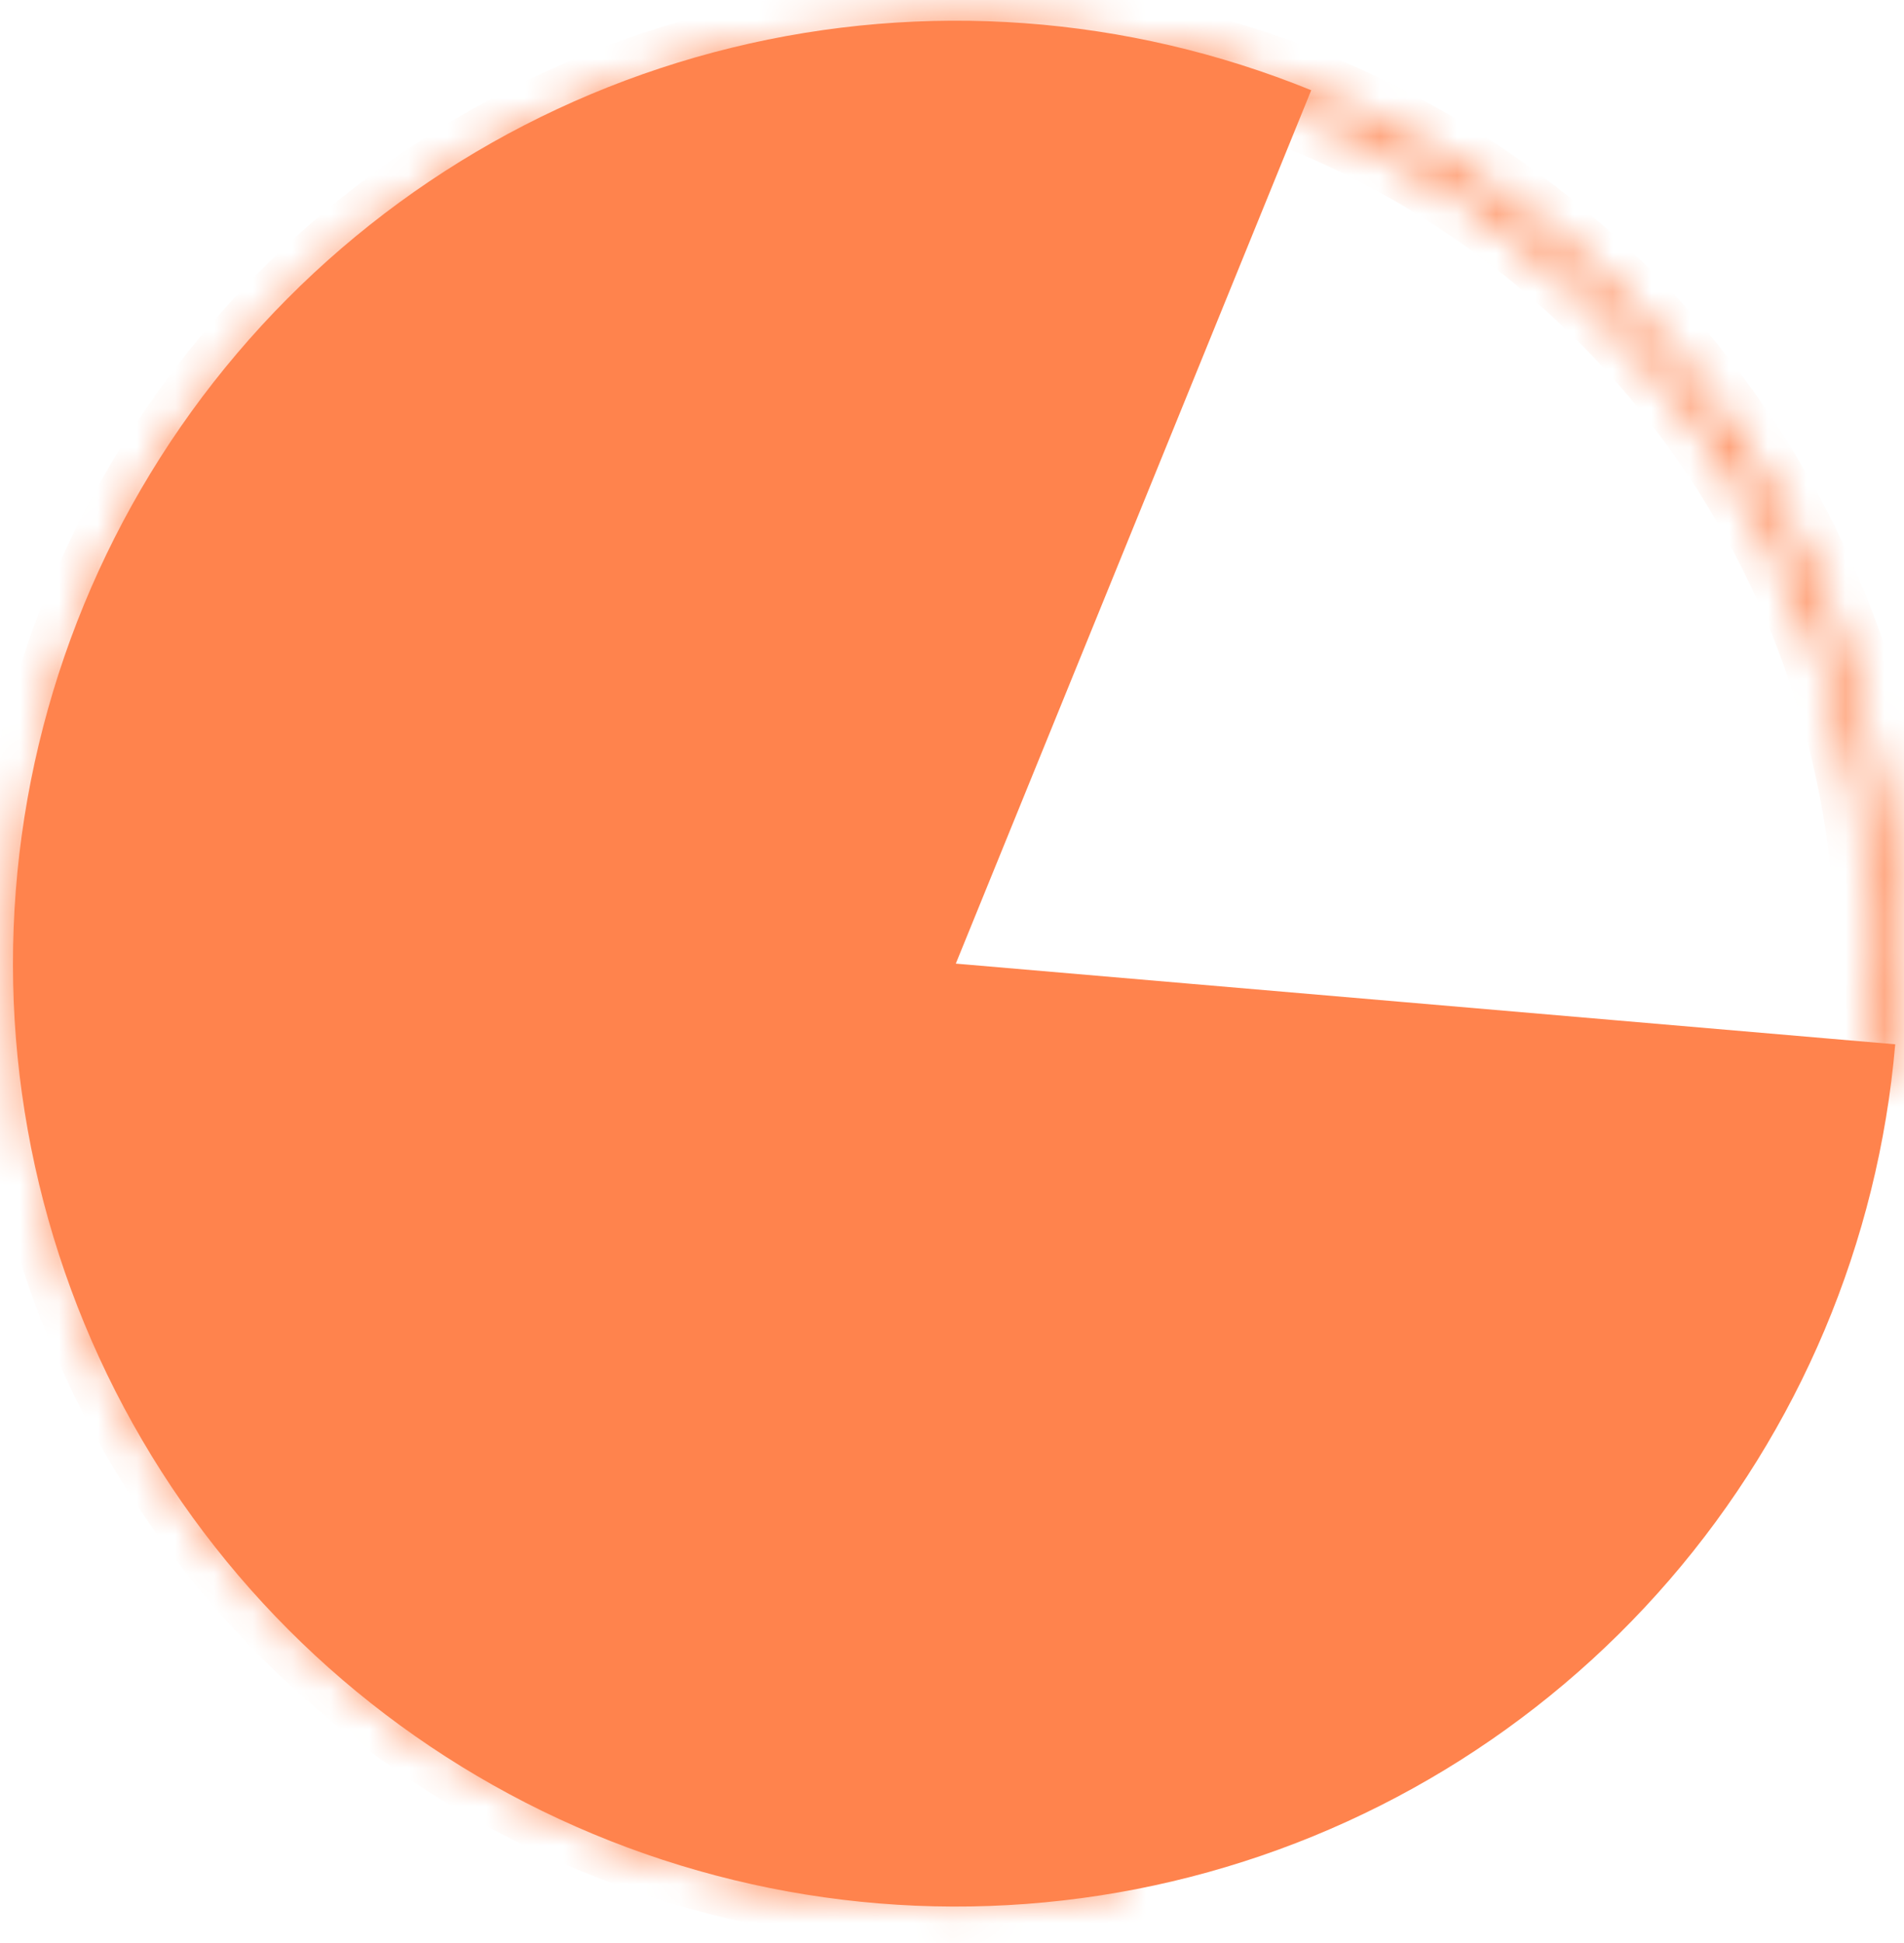 <svg width="49" height="50" viewBox="0 0 49 50" fill="none" xmlns="http://www.w3.org/2000/svg">
<mask id="path-1-inside-1_2_2896" fill="white">
<path d="M48.676 27.806C49.31 22.735 48.326 17.594 45.866 13.114C43.405 8.635 39.593 5.047 34.974 2.862C30.354 0.677 25.162 0.006 20.139 0.946C15.116 1.885 10.517 4.386 6.999 8.093C3.481 11.799 1.223 16.522 0.547 21.587C-0.129 26.653 0.811 31.803 3.234 36.302C5.657 40.802 9.439 44.421 14.04 46.645C18.642 48.868 23.828 49.583 28.858 48.685L28.75 48.077C23.847 48.951 18.793 48.255 14.309 46.088C9.825 43.921 6.14 40.394 3.779 36.009C1.417 31.624 0.501 26.606 1.159 21.669C1.818 16.733 4.019 12.13 7.447 8.518C10.876 4.906 15.357 2.469 20.253 1.553C25.148 0.638 30.207 1.292 34.709 3.421C39.211 5.551 42.926 9.047 45.324 13.412C47.722 17.777 48.68 22.788 48.062 27.73L48.676 27.806Z"/>
</mask>
<path d="M48.676 27.806C49.31 22.735 48.326 17.594 45.866 13.114C43.405 8.635 39.593 5.047 34.974 2.862C30.354 0.677 25.162 0.006 20.139 0.946C15.116 1.885 10.517 4.386 6.999 8.093C3.481 11.799 1.223 16.522 0.547 21.587C-0.129 26.653 0.811 31.803 3.234 36.302C5.657 40.802 9.439 44.421 14.04 46.645C18.642 48.868 23.828 49.583 28.858 48.685L28.75 48.077C23.847 48.951 18.793 48.255 14.309 46.088C9.825 43.921 6.14 40.394 3.779 36.009C1.417 31.624 0.501 26.606 1.159 21.669C1.818 16.733 4.019 12.13 7.447 8.518C10.876 4.906 15.357 2.469 20.253 1.553C25.148 0.638 30.207 1.292 34.709 3.421C39.211 5.551 42.926 9.047 45.324 13.412C47.722 17.777 48.68 22.788 48.062 27.73L48.676 27.806Z" stroke="#FF834D" stroke-width="2" mask="url(#path-1-inside-1_2_2896)"/>
<path d="M33.745 2.322C29.011 0.396 23.79 0.013 18.826 1.229C13.863 2.444 9.409 5.196 6.102 9.092C2.794 12.987 0.801 17.828 0.406 22.923C0.011 28.018 1.235 33.108 3.903 37.466C6.571 41.825 10.548 45.23 15.265 47.195C19.982 49.161 25.2 49.587 30.173 48.413C35.147 47.239 39.623 44.525 42.963 40.657C46.303 36.789 48.337 31.965 48.774 26.873L24.598 24.797L33.745 2.322Z" fill="#FF834D"/>
</svg>
